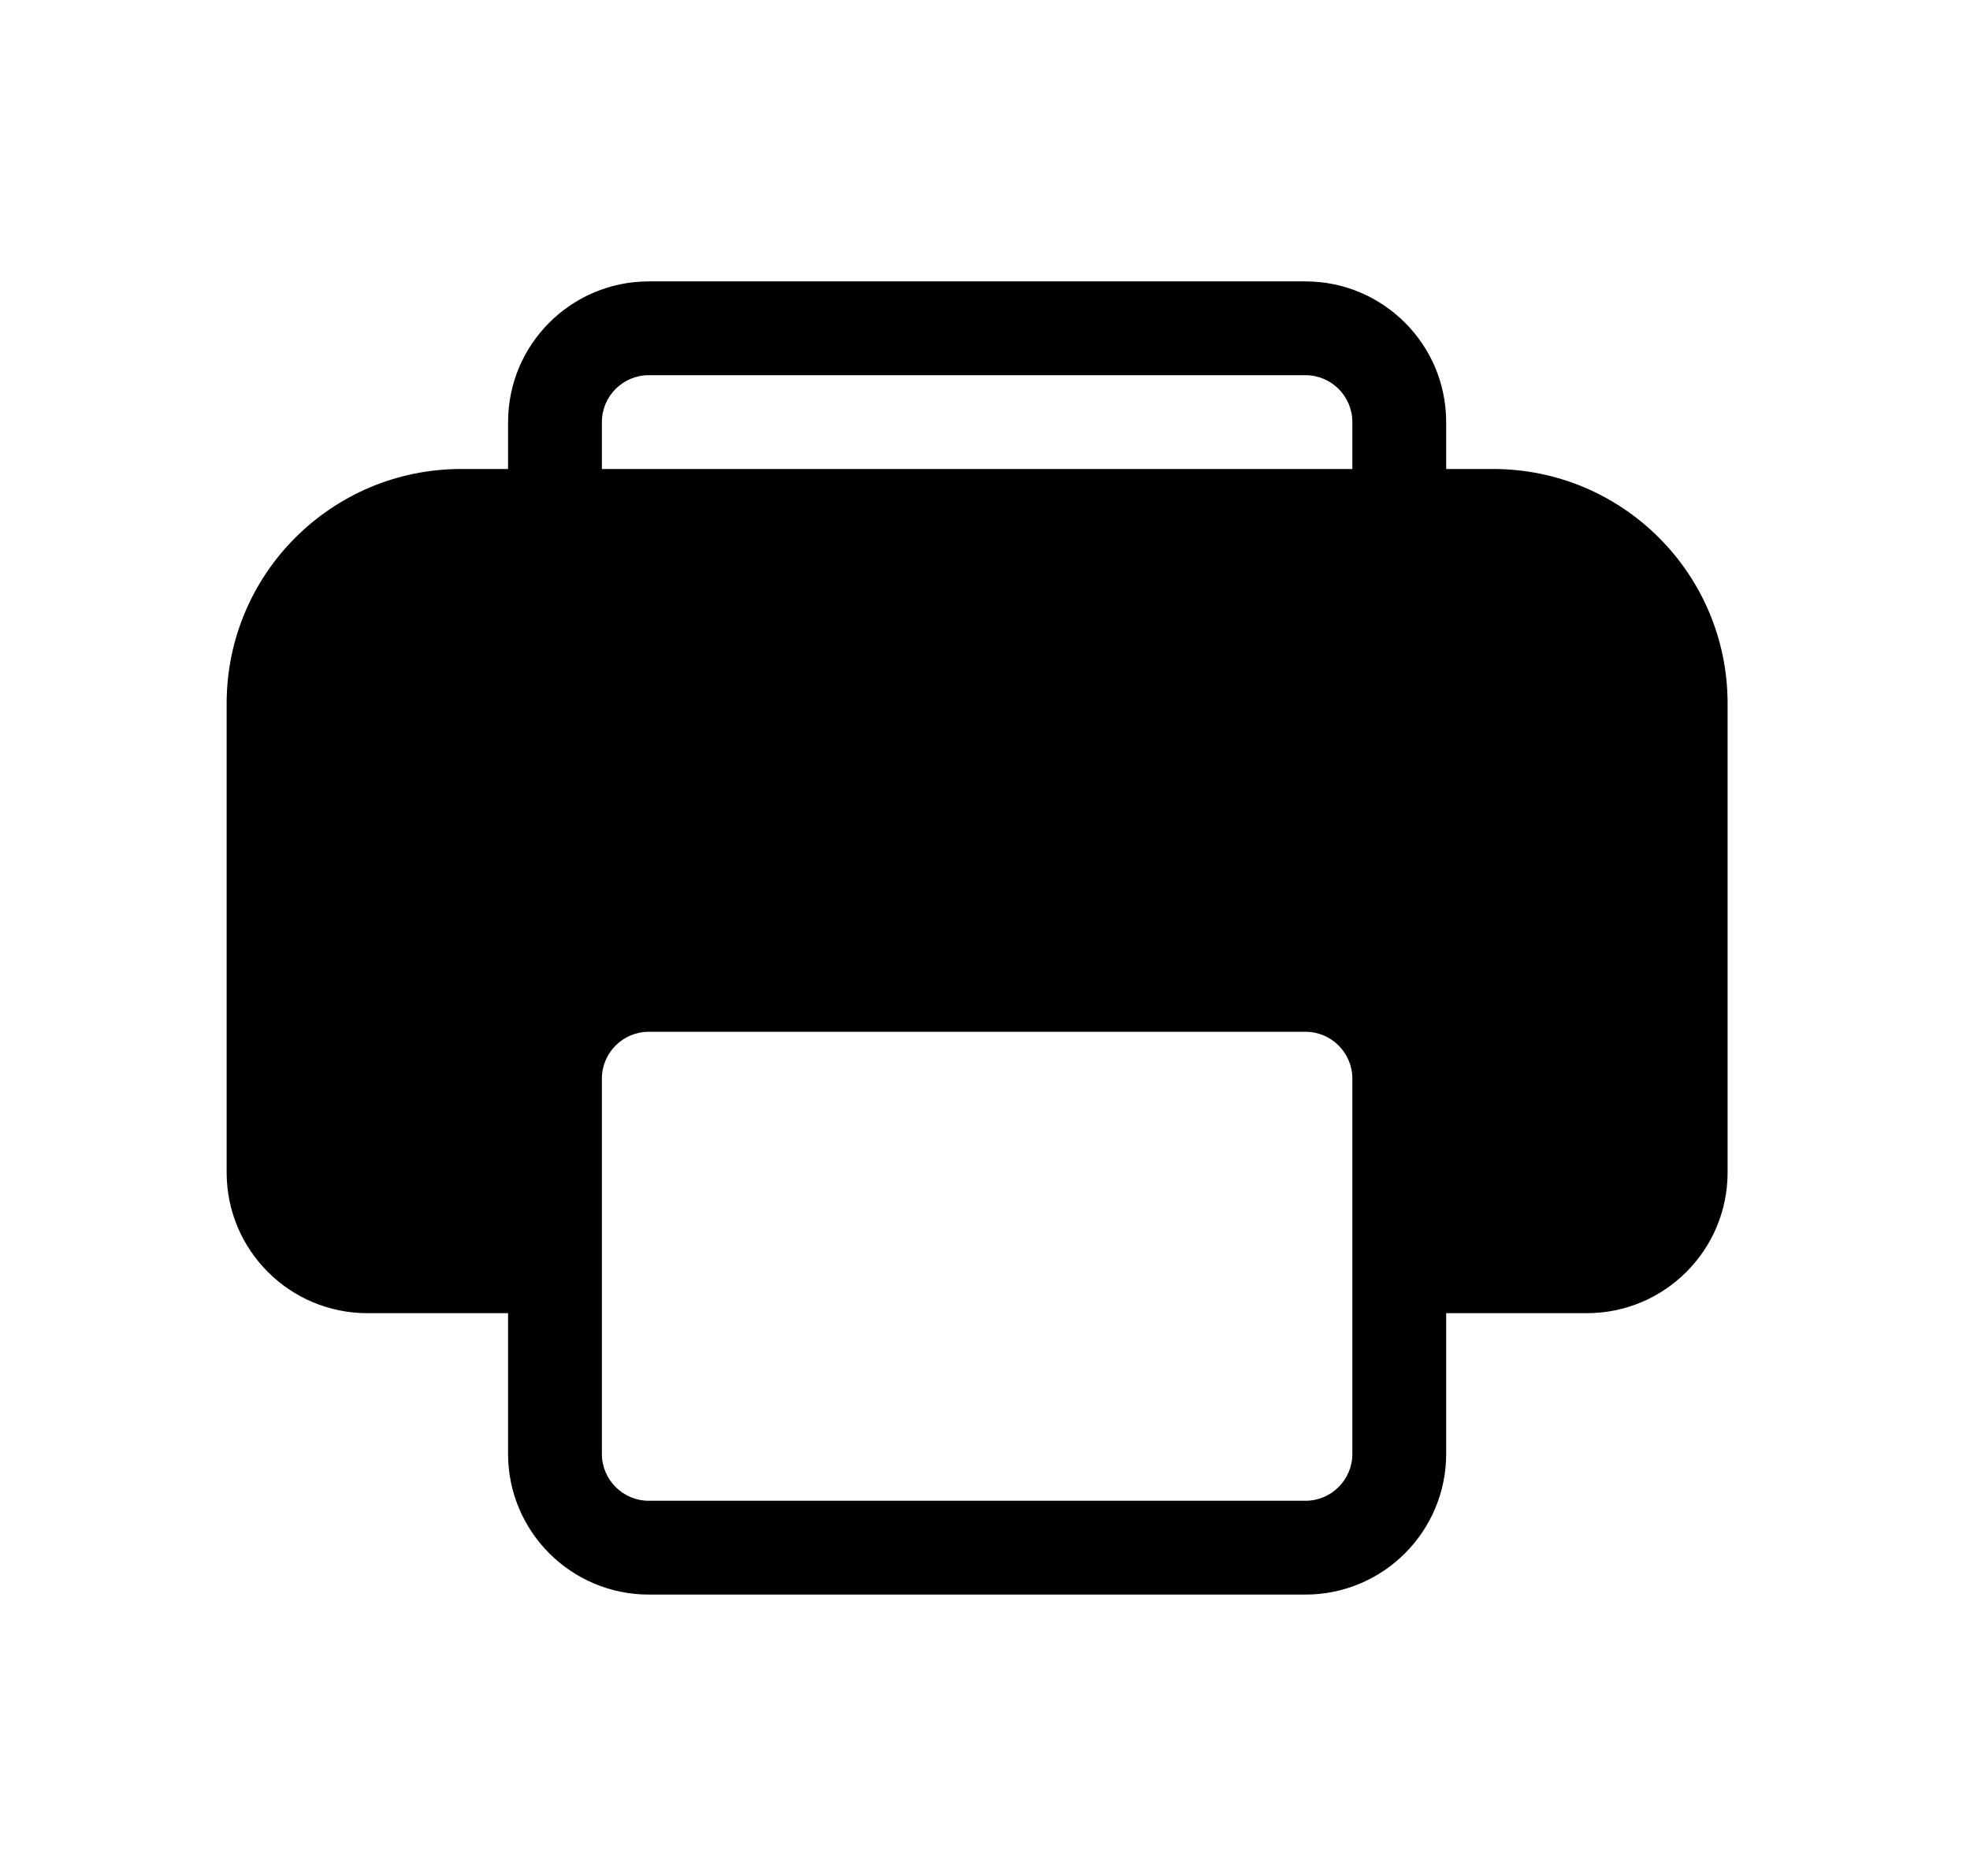 <svg xmlns="http://www.w3.org/2000/svg" viewBox="0 0 21 20" fill="none"><path d="M5.416 4.5C5.416 3.672 6.088 3 6.916 3H13.916C14.744 3 15.416 3.672 15.416 4.5V5H15.916C17.297 5 18.416 6.119 18.416 7.5V12.5C18.416 13.328 17.744 14 16.916 14H15.416V15.5C15.416 16.328 14.744 17 13.916 17H6.916C6.088 17 5.416 16.328 5.416 15.5V14H3.916C3.088 14 2.416 13.328 2.416 12.5V7.5C2.416 6.119 3.535 5 4.916 5H5.416V4.5ZM14.416 4.5C14.416 4.224 14.192 4 13.916 4H6.916C6.64 4 6.416 4.224 6.416 4.5V5H14.416V4.5ZM6.416 11.5V15.5C6.416 15.776 6.64 16 6.916 16H13.916C14.192 16 14.416 15.776 14.416 15.5V11.5C14.416 11.224 14.192 11 13.916 11H6.916C6.64 11 6.416 11.224 6.416 11.5Z" fill="currentColor"/></svg>